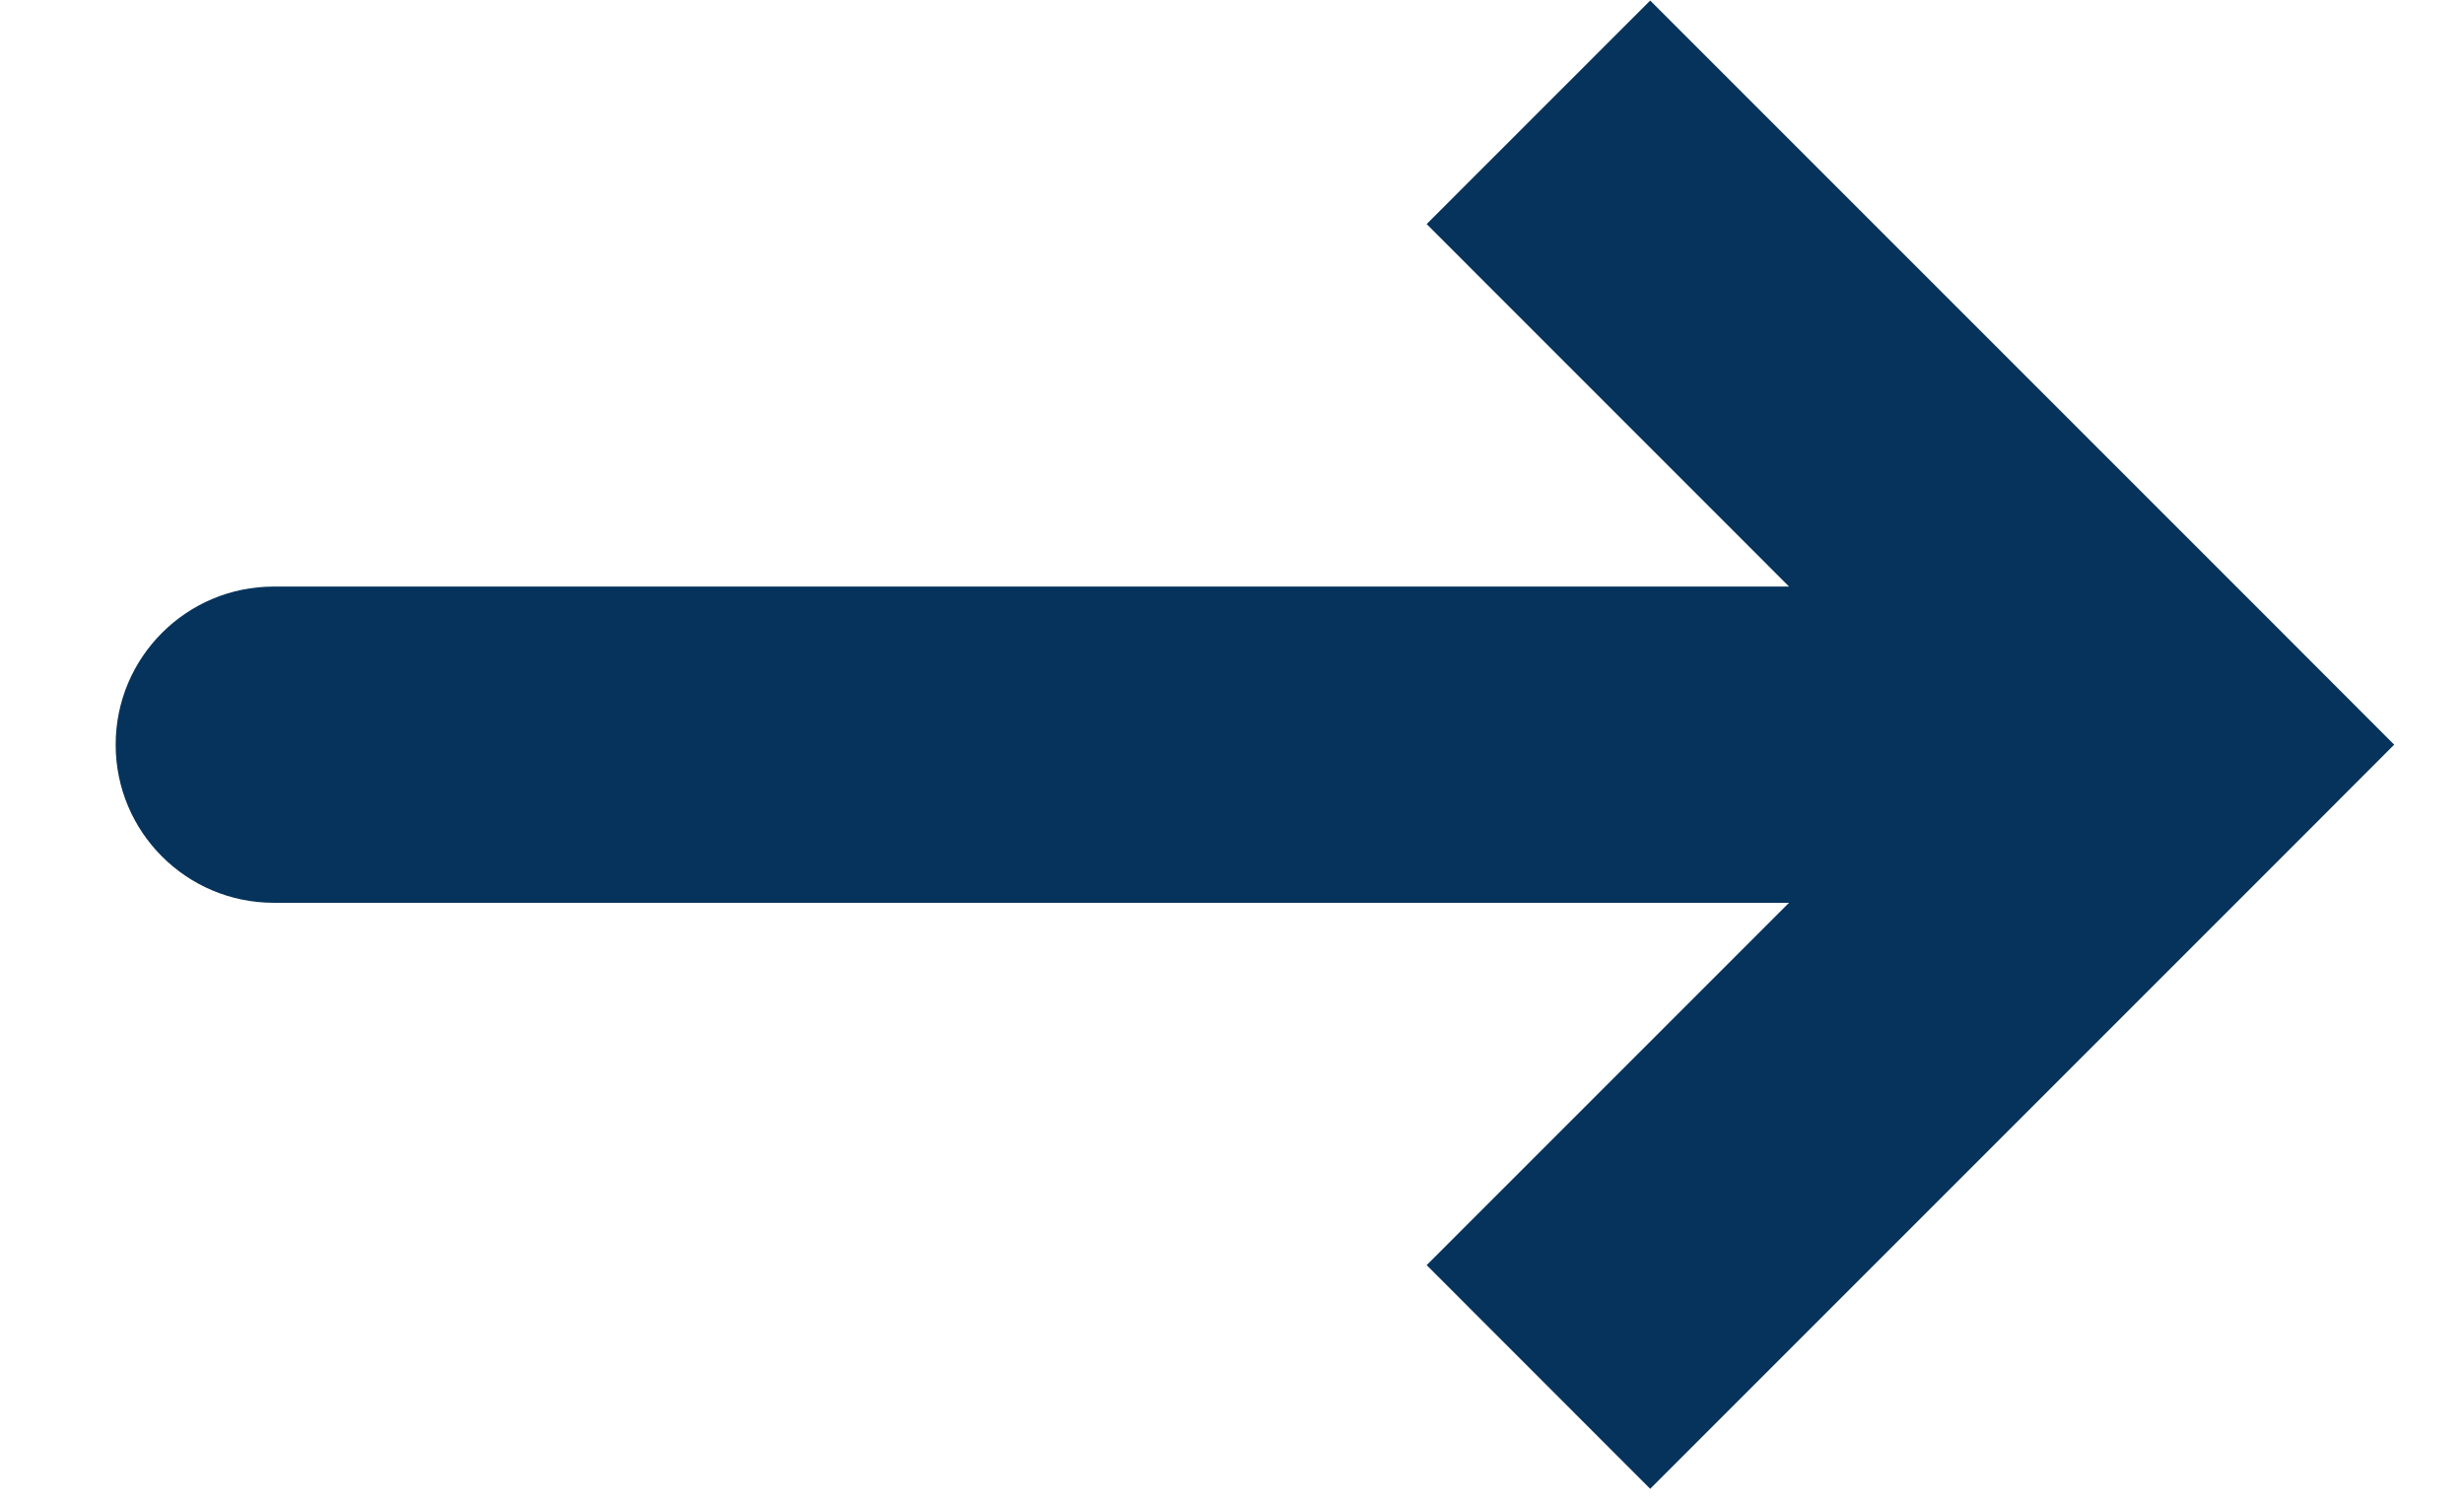 <svg width="18" height="11" viewBox="0 0 18 11" fill="none" xmlns="http://www.w3.org/2000/svg">
<path d="M15.857 5.44L16.674 4.623L17.49 5.44L16.674 6.257L15.857 5.44ZM2 6.595C1.362 6.595 0.845 6.078 0.845 5.44C0.845 4.802 1.362 4.285 2 4.285V6.595ZM12.055 0.004L16.674 4.623L15.041 6.257L10.422 1.637L12.055 0.004ZM16.674 6.257L12.055 10.876L10.422 9.242L15.041 4.623L16.674 6.257ZM15.857 6.595H2V4.285H15.857V6.595Z" fill="#06335B"/>
</svg>
